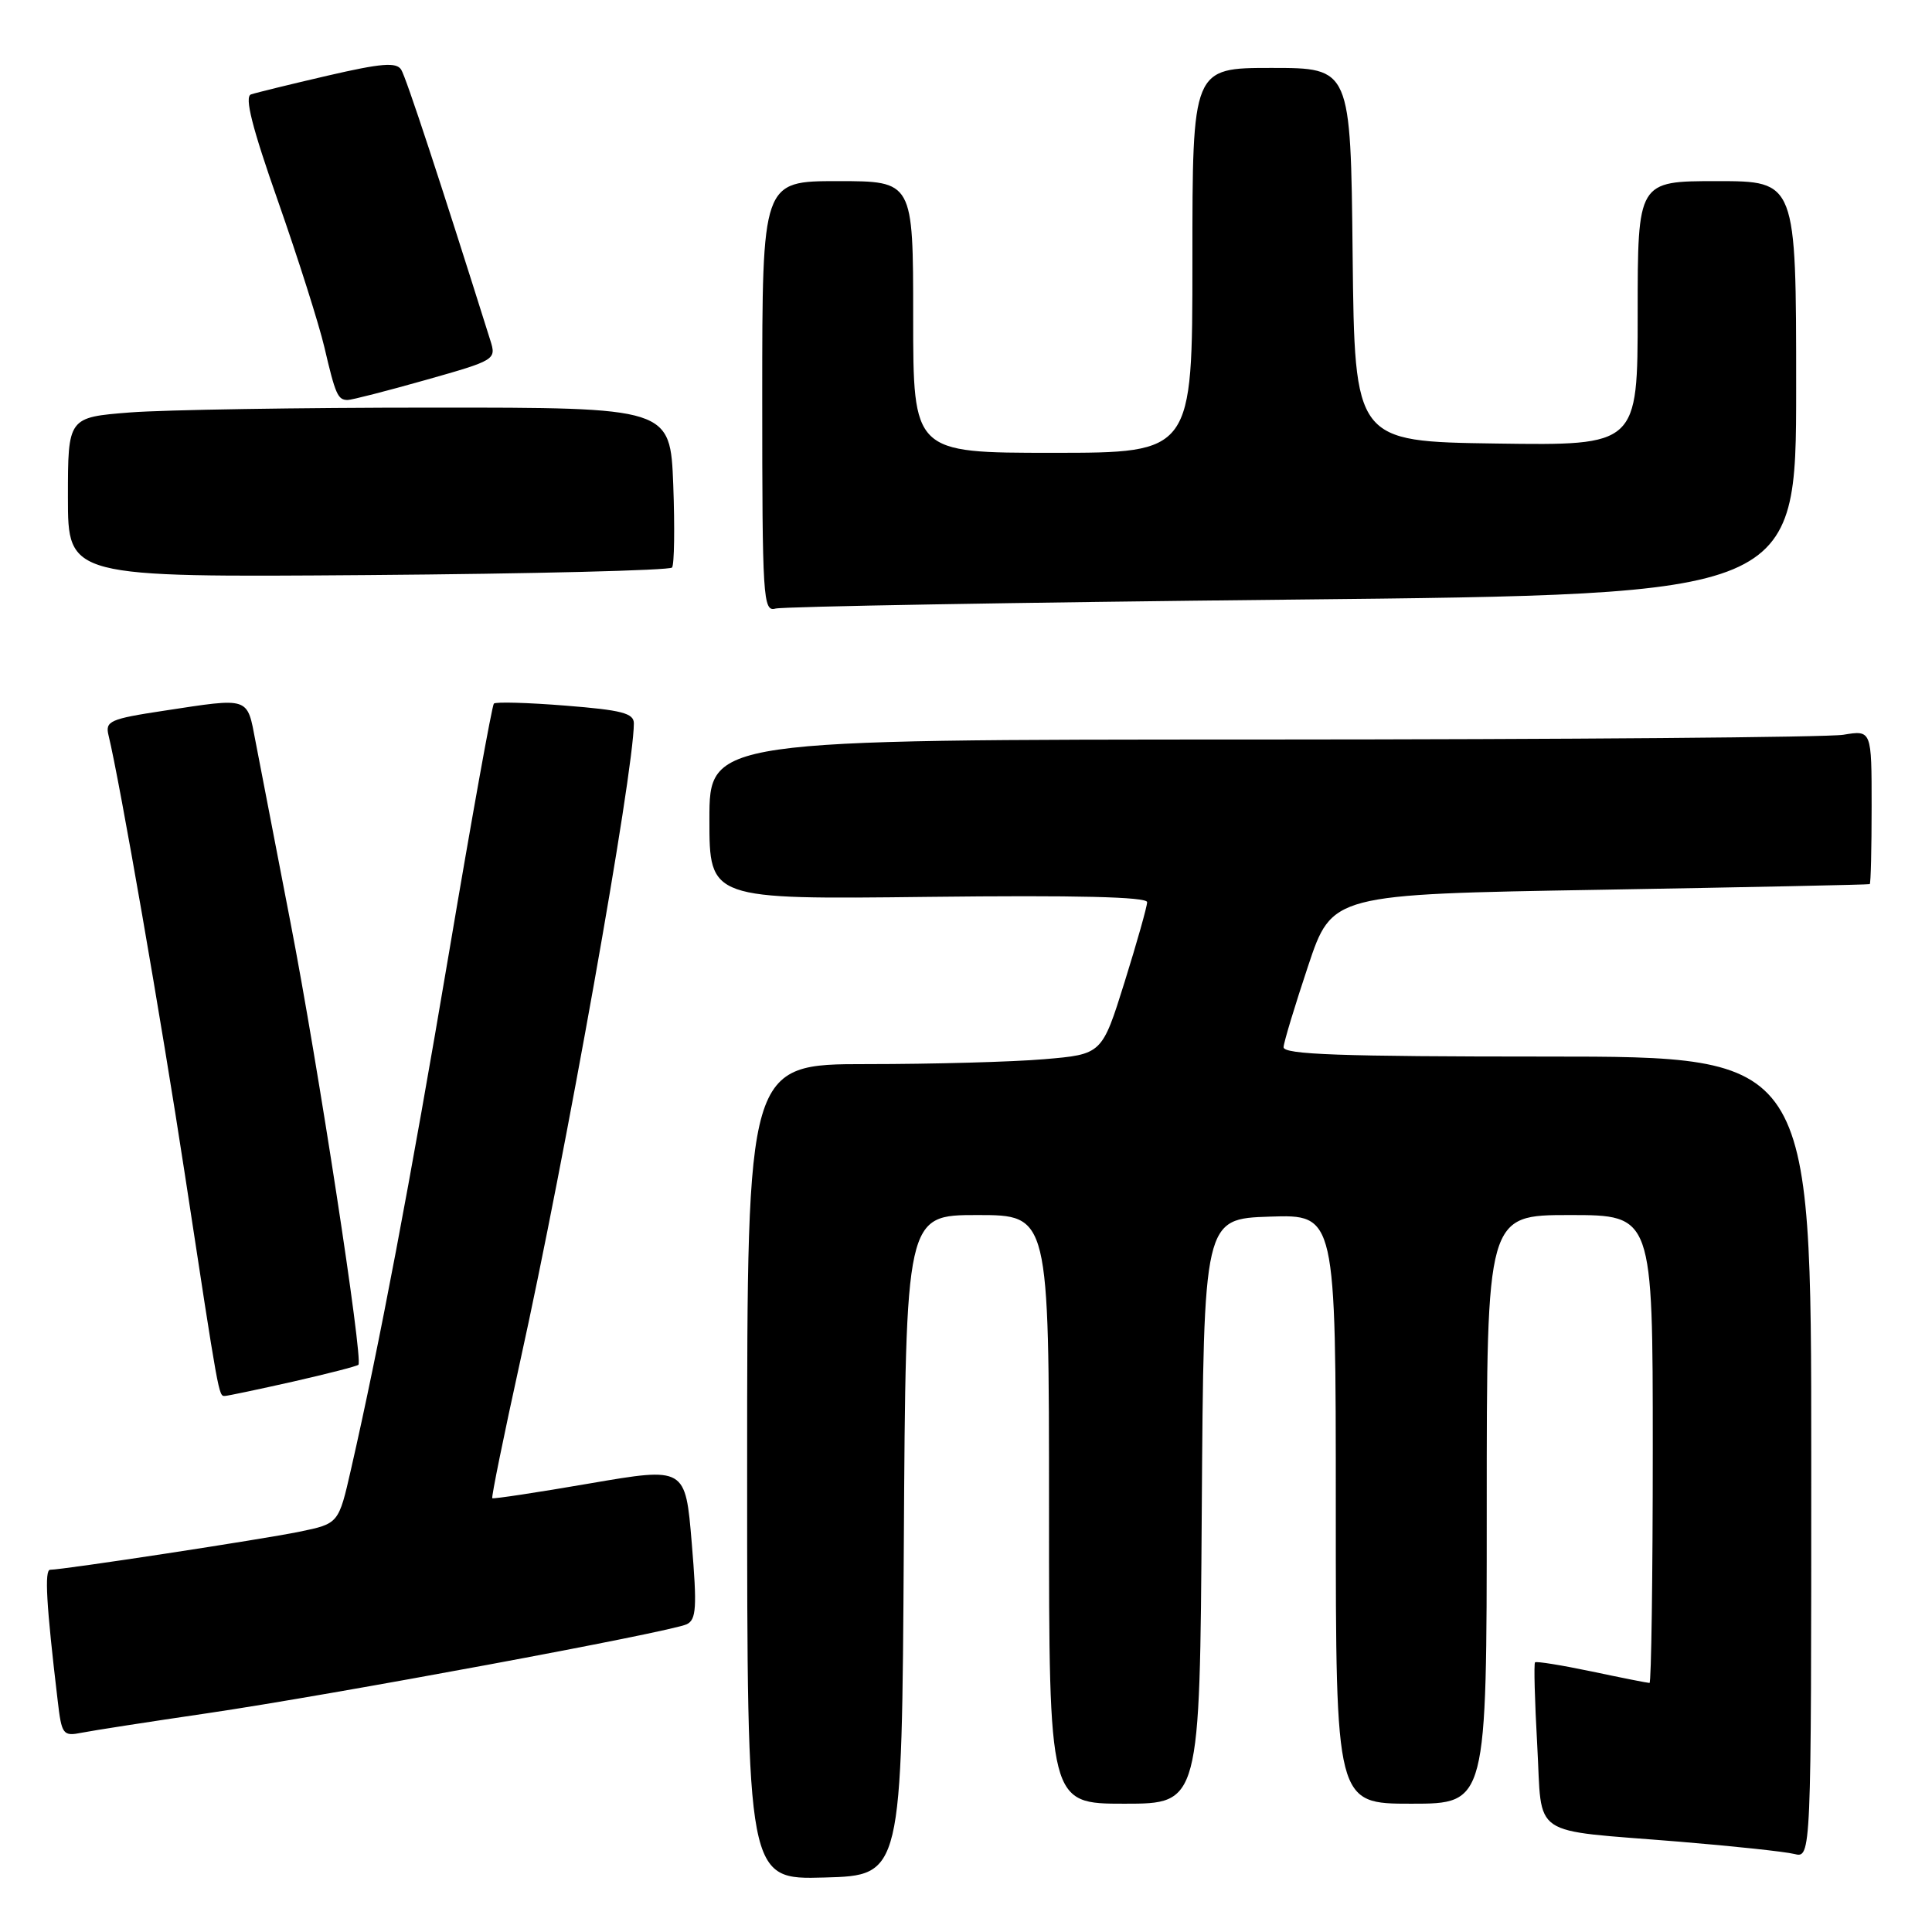 <?xml version="1.0" encoding="UTF-8" standalone="no"?>
<!DOCTYPE svg PUBLIC "-//W3C//DTD SVG 1.1//EN" "http://www.w3.org/Graphics/SVG/1.1/DTD/svg11.dtd" >
<svg xmlns="http://www.w3.org/2000/svg" xmlns:xlink="http://www.w3.org/1999/xlink" version="1.1" viewBox="0 0 256 256">
 <g >
 <path fill="currentColor"
d=" M 119.76 204.75 C 120.02 161.00 120.02 161.00 129.51 161.00 C 139.00 161.00 139.00 161.00 139.00 200.00 C 139.00 239.00 139.00 239.00 148.99 239.00 C 158.98 239.00 158.98 239.00 159.24 200.25 C 159.50 161.50 159.50 161.50 168.25 161.21 C 177.00 160.92 177.00 160.92 177.00 199.96 C 177.00 239.00 177.00 239.00 187.00 239.00 C 197.00 239.00 197.00 239.00 197.00 200.00 C 197.00 161.00 197.00 161.00 208.00 161.00 C 219.00 161.00 219.00 161.00 219.00 192.00 C 219.00 209.05 218.80 223.00 218.57 223.00 C 218.33 223.00 214.88 222.32 210.92 221.48 C 206.95 220.65 203.56 220.10 203.40 220.27 C 203.23 220.44 203.36 225.38 203.69 231.24 C 204.40 243.74 202.39 242.38 222.50 244.03 C 229.65 244.62 236.51 245.35 237.75 245.66 C 240.00 246.22 240.00 246.22 240.00 193.11 C 240.00 140.00 240.00 140.00 205.00 140.00 C 177.62 140.00 170.02 139.73 170.08 138.75 C 170.12 138.06 171.59 133.22 173.33 128.00 C 176.50 118.50 176.50 118.50 212.00 117.90 C 231.53 117.56 247.61 117.23 247.75 117.15 C 247.89 117.07 248.00 112.44 248.00 106.87 C 248.00 96.74 248.00 96.74 244.25 97.36 C 242.19 97.70 207.54 97.98 167.25 97.99 C 94.00 98.00 94.00 98.00 94.00 108.59 C 94.00 119.18 94.00 119.18 123.00 118.84 C 142.63 118.61 152.00 118.84 152.00 119.54 C 152.00 120.11 150.65 124.88 149.01 130.14 C 146.02 139.70 146.02 139.70 138.36 140.35 C 134.15 140.71 123.57 141.00 114.85 141.00 C 99.00 141.00 99.00 141.00 99.00 195.03 C 99.00 249.07 99.00 249.07 109.25 248.78 C 119.50 248.50 119.50 248.50 119.76 204.75 Z  M 27.50 227.01 C 43.89 224.60 88.82 216.26 91.00 215.22 C 92.27 214.61 92.37 212.97 91.66 204.45 C 90.82 194.39 90.82 194.39 78.16 196.56 C 71.20 197.76 65.38 198.64 65.23 198.52 C 65.09 198.40 66.75 190.25 68.92 180.40 C 74.91 153.29 83.97 102.45 83.99 95.86 C 84.00 94.50 82.39 94.09 74.94 93.50 C 69.96 93.10 65.69 92.98 65.44 93.23 C 65.20 93.47 62.53 108.26 59.52 126.09 C 54.34 156.72 50.23 178.42 46.51 194.69 C 44.87 201.89 44.87 201.89 39.68 202.96 C 34.77 203.97 8.46 207.99 6.65 208.00 C 5.87 208.00 6.13 212.59 7.64 225.31 C 8.17 229.87 8.34 230.09 10.85 229.59 C 12.31 229.30 19.80 228.14 27.50 227.01 Z  M 38.83 183.07 C 43.40 182.03 47.30 181.03 47.49 180.84 C 48.15 180.19 42.12 140.95 38.50 122.28 C 36.50 111.95 34.41 101.14 33.86 98.25 C 32.72 92.27 33.19 92.43 21.69 94.18 C 14.56 95.26 13.92 95.55 14.38 97.43 C 15.86 103.49 21.43 135.52 24.49 155.57 C 29.03 185.30 28.97 185.00 29.80 184.97 C 30.18 184.96 34.25 184.10 38.83 183.07 Z  M 171.25 79.45 C 238.00 78.76 238.00 78.76 238.00 51.38 C 238.00 24.00 238.00 24.00 227.50 24.00 C 217.00 24.00 217.00 24.00 217.00 41.52 C 217.00 59.04 217.00 59.04 198.25 58.77 C 179.50 58.50 179.50 58.50 179.23 33.75 C 178.97 9.00 178.97 9.00 168.48 9.00 C 158.00 9.00 158.00 9.00 158.00 34.50 C 158.00 60.00 158.00 60.00 139.50 60.00 C 121.00 60.00 121.00 60.00 121.00 42.00 C 121.00 24.00 121.00 24.00 111.00 24.00 C 101.00 24.00 101.00 24.00 101.00 52.57 C 101.00 79.30 101.11 81.10 102.75 80.64 C 103.71 80.37 134.54 79.83 171.25 79.45 Z  M 89.05 75.20 C 89.35 74.81 89.42 69.89 89.21 64.25 C 88.81 54.00 88.81 54.00 57.16 54.01 C 39.75 54.01 21.79 54.30 17.25 54.65 C 9.00 55.30 9.00 55.30 9.00 65.90 C 9.00 76.50 9.00 76.50 48.75 76.20 C 70.61 76.03 88.75 75.58 89.05 75.20 Z  M 56.40 50.35 C 65.66 47.73 65.78 47.66 64.97 45.10 C 58.41 24.24 53.81 10.25 53.16 9.23 C 52.52 8.21 50.52 8.38 43.43 10.02 C 38.52 11.16 33.94 12.28 33.26 12.51 C 32.37 12.81 33.40 16.88 36.86 26.72 C 39.52 34.30 42.27 42.98 42.98 46.00 C 44.45 52.30 44.76 53.00 46.07 53.00 C 46.59 53.00 51.24 51.81 56.40 50.35 Z "/>
</g>
</svg>